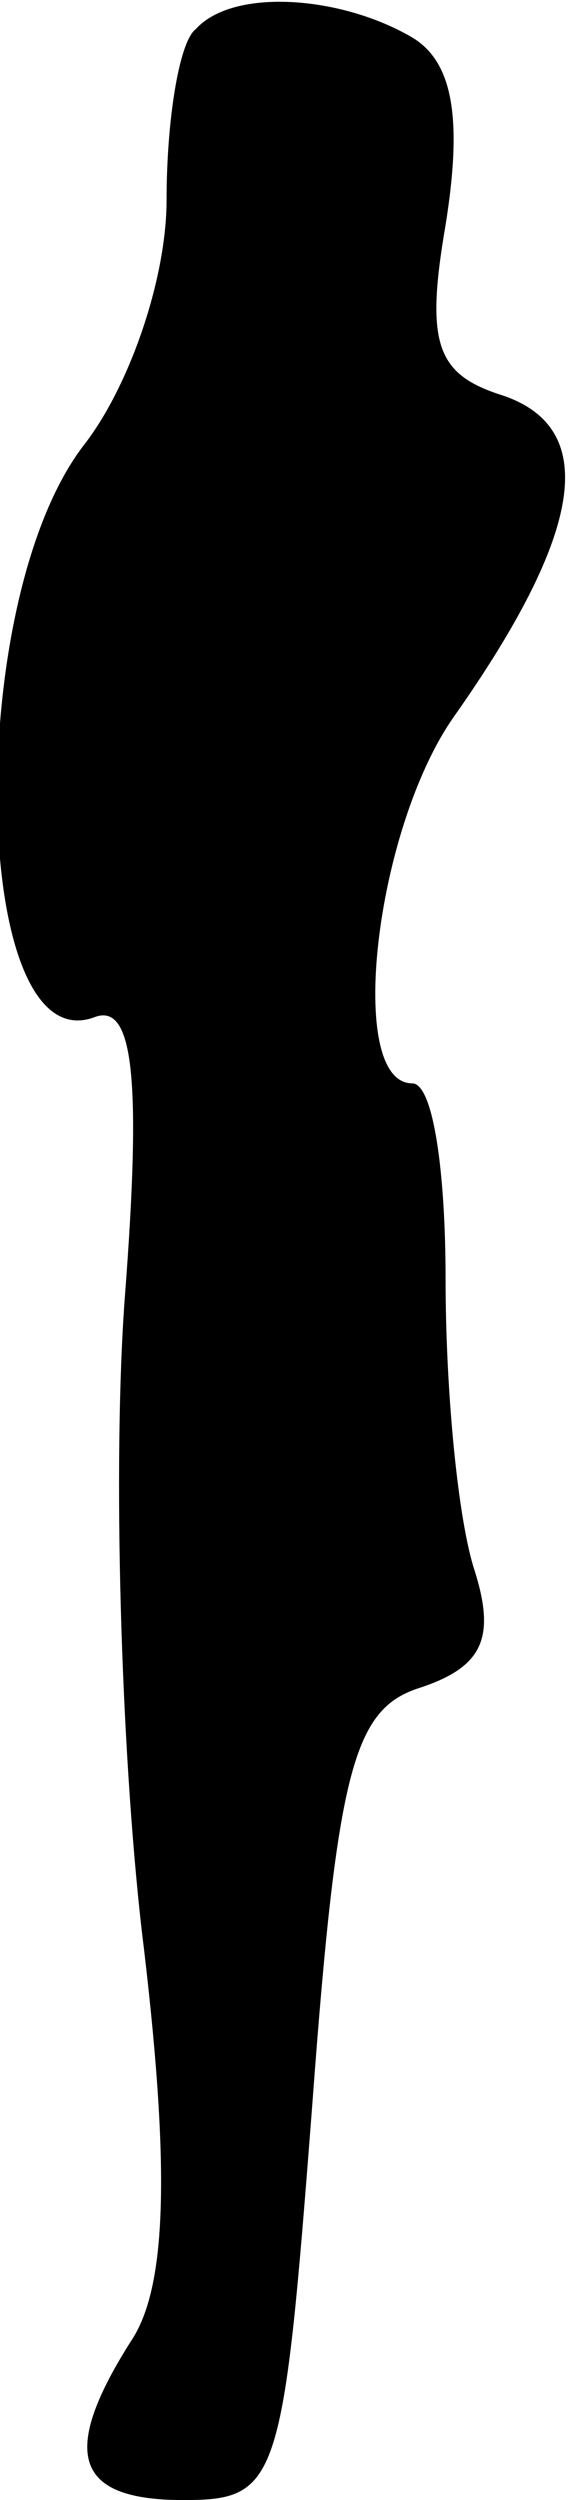 <?xml version="1.0" standalone="no"?>
<!DOCTYPE svg PUBLIC "-//W3C//DTD SVG 20010904//EN"
 "http://www.w3.org/TR/2001/REC-SVG-20010904/DTD/svg10.dtd">
<svg version="1.0" xmlns="http://www.w3.org/2000/svg"
 width="14pt" height="60pt" viewBox="0 0 14 60"
 preserveAspectRatio="xMidYMid meet">
<g transform="translate(0,60) scale(0.1,-0.1)"
fill="#000000" stroke="none">
<path fill="#000000" stroke="none" d="M47 593 c-4 -3 -7 -22 -7 -41 0 -19 -9
-45 -20 -59 -29 -38 -27 -149 3 -137 9 3 11 -15 7 -67 -3 -40 -1 -108 4 -152
7 -57 6 -85 -2 -98 -18 -28 -14 -39 12 -39 23 0 24 4 31 95 6 81 10 95 26 100
15 5 18 12 13 28 -4 12 -7 43 -7 70 0 26 -3 47 -8 47 -16 0 -9 61 10 88 31 44
35 69 12 77 -16 5 -19 12 -14 41 4 25 2 39 -8 45 -17 10 -43 12 -52 2z"/>
</g>
</svg>
